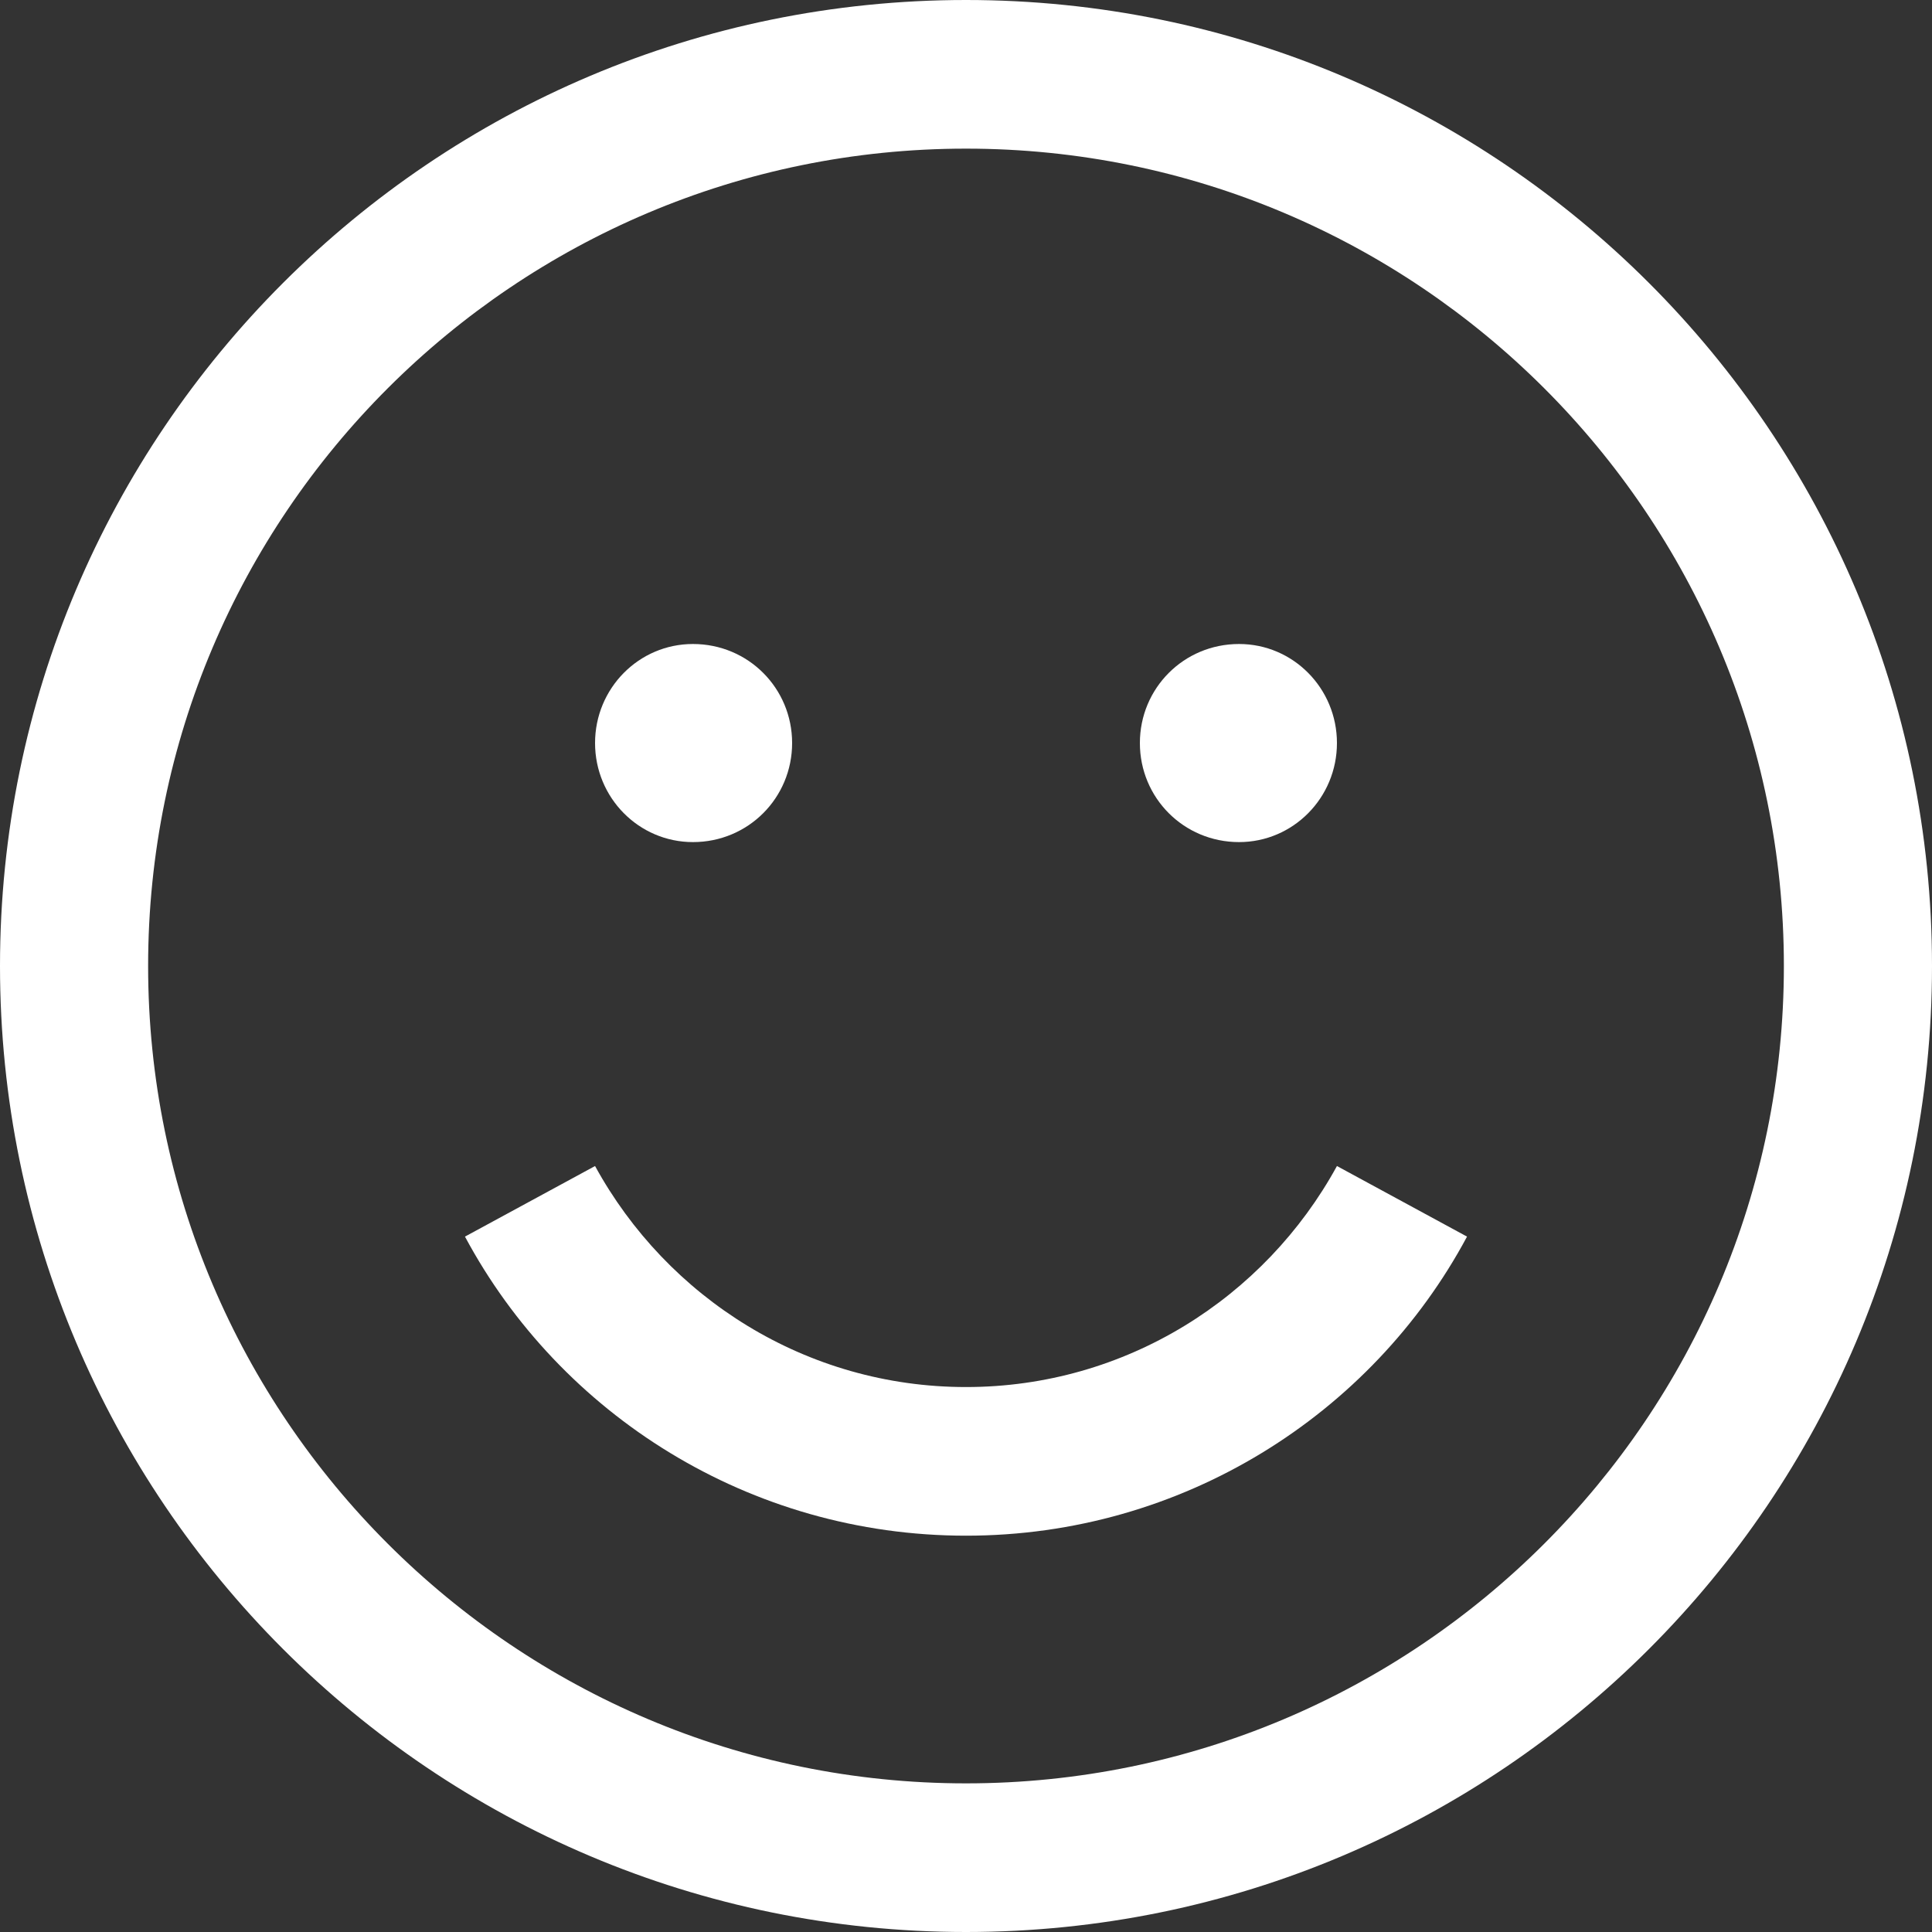 <svg width="15" height="15" viewBox="0 0 15 15" fill="none" xmlns="http://www.w3.org/2000/svg">
<rect x="0" y="0" width="15" height="15" fill="#333333" stroke="none"/>
<path d="M7.5 10.769C6.26 10.769 5.18 10.076 4.62 9.053L3.61 9.601C4.35 10.983 5.82 11.923 7.5 11.923C9.18 11.923 10.65 10.983 11.39 9.601L10.38 9.053C9.82 10.076 8.74 10.769 7.5 10.769Z" fill="white"/>
<path d="M4.62 5.769C4.62 5.344 4.96 5 5.38 5C5.81 5 6.15 5.344 6.15 5.769C6.15 6.194 5.81 6.538 5.38 6.538C4.96 6.538 4.62 6.194 4.62 5.769Z" fill="white"/>
<path d="M9.62 5C9.19 5 8.85 5.344 8.85 5.769C8.85 6.194 9.19 6.538 9.62 6.538C10.04 6.538 10.38 6.194 10.38 5.769C10.38 5.344 10.04 5 9.62 5Z" fill="white"/>
<path fill-rule="evenodd" clip-rule="evenodd" d="M7.5 0C3.36 0 0 3.358 0 7.5C0 11.642 3.36 15 7.5 15C11.64 15 15 11.642 15 7.5C15 3.358 11.64 0 7.5 0ZM1.15 7.5C1.15 3.995 4 1.154 7.5 1.154C11 1.154 13.85 3.995 13.85 7.5C13.85 11.005 11 13.846 7.5 13.846C4 13.846 1.15 11.005 1.15 7.5Z" fill="white"/>
</svg>
